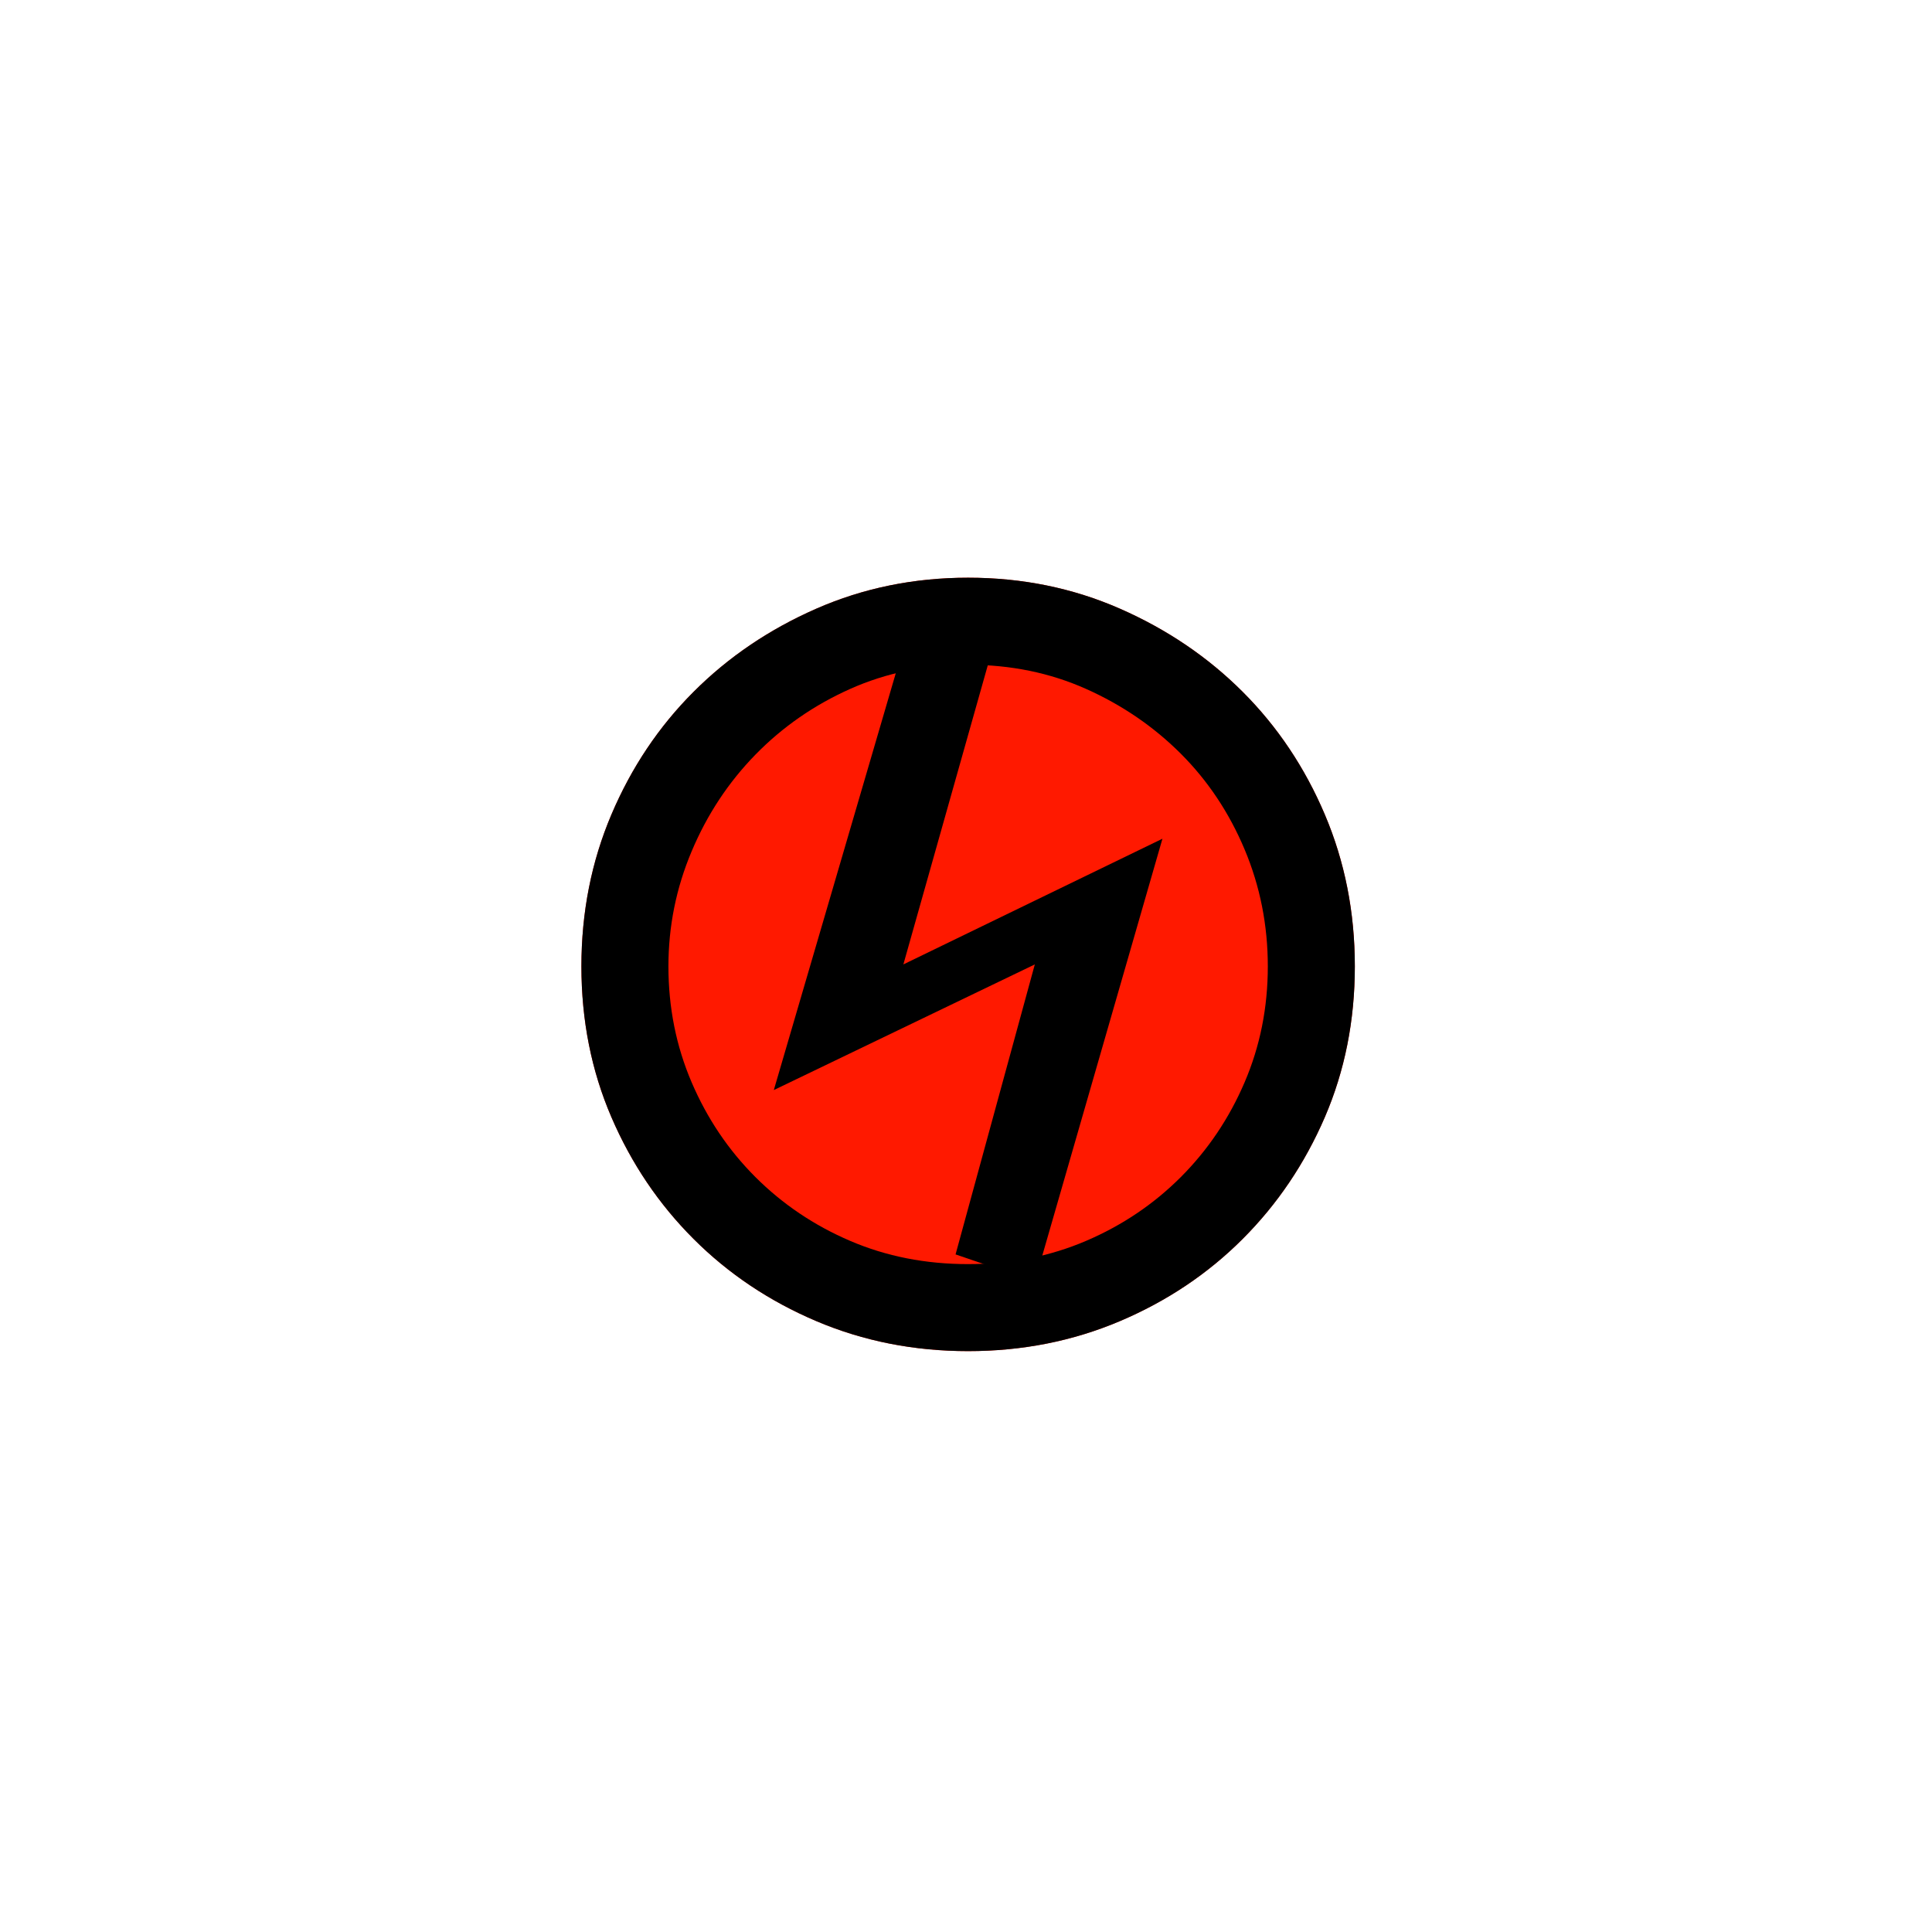 <?xml version="1.0" encoding="UTF-8" standalone="no"?>
<!-- Created with Inkscape (http://www.inkscape.org/) -->

<svg
   xmlns:svg="http://www.w3.org/2000/svg"
   xmlns="http://www.w3.org/2000/svg"
   version="1.1"
   width="177.165"
   height="177.165"
   viewBox="0 0 50 50"
   id="svg2"
   xml:space="preserve"><defs
   id="defs11" />
 
<path
   d="M35.063 25.009c0,-1.401 -0.259,-2.71 -0.776,-3.928 -0.517,-1.218 -1.226,-2.277 -2.127,-3.177 -0.901,-0.901 -1.96,-1.618 -3.177,-2.152 -1.218,-0.534 -2.527,-0.801 -3.928,-0.801 -1.401,0 -2.71,0.267 -3.928,0.801 -1.218,0.534 -2.277,1.251 -3.177,2.152 -0.901,0.901 -1.61,1.96 -2.127,3.177 -0.517,1.218 -0.776,2.527 -0.776,3.928 0,1.401 0.259,2.702 0.776,3.903 0.517,1.201 1.226,2.252 2.127,3.152 0.901,0.901 1.96,1.61 3.177,2.127 1.218,0.517 2.527,0.776 3.928,0.776 1.401,0 2.71,-0.259 3.928,-0.776 1.218,-0.517 2.277,-1.226 3.177,-2.127 0.901,-0.901 1.609,-1.952 2.127,-3.152 0.517,-1.201 0.776,-2.502 0.776,-3.903z"
     
   id="path3603"
   style="fill:#FF1900;fill-opacity:1;fill-rule:nonzero;stroke:none" />
   
   
   <path   
   d="M35.063 25.009c0,-1.401 -0.259,-2.71 -0.776,-3.928 -0.517,-1.218 -1.226,-2.277 -2.127,-3.177 -0.901,-0.901 -1.96,-1.618 -3.177,-2.152 -1.218,-0.534 -2.527,-0.801 -3.928,-0.801 -1.401,0 -2.71,0.267 -3.928,0.801 -1.218,0.534 -2.277,1.251 -3.177,2.152 -0.901,0.901 -1.61,1.96 -2.127,3.177 -0.517,1.218 -0.776,2.527 -0.776,3.928 0,1.401 0.259,2.702 0.776,3.903 0.517,1.201 1.226,2.252 2.127,3.152 0.901,0.901 1.96,1.61 3.177,2.127 1.218,0.517 2.527,0.776 3.928,0.776 1.401,0 2.71,-0.259 3.928,-0.776 1.218,-0.517 2.277,-1.226 3.177,-2.127 0.901,-0.901 1.609,-1.952 2.127,-3.152 0.517,-1.201 0.776,-2.502 0.776,-3.903zm-2.252 0c0,1.067 -0.2,2.068 -0.601,3.002 -0.4,0.934 -0.951,1.751 -1.651,2.452 -0.701,0.701 -1.518,1.251 -2.452,1.651 -0.934,0.4 -1.952,0.601 -3.052,0.601 -1.101,0 -2.118,-0.2 -3.052,-0.601 -0.934,-0.4 -1.751,-0.951 -2.452,-1.651 -0.701,-0.701 -1.251,-1.518 -1.651,-2.452 -0.4,-0.934 -0.601,-1.935 -0.601,-3.002 0,-1.034 0.2,-2.027 0.601,-2.977 0.4,-0.951 0.951,-1.785 1.651,-2.502 0.701,-0.717 1.518,-1.284 2.452,-1.701 0.934,-0.417 1.951,-0.625 3.052,-0.625 1.101,0 2.118,0.208 3.052,0.625 0.934,0.417 1.751,0.976 2.452,1.676 0.701,0.701 1.251,1.526 1.651,2.477 0.4,0.951 0.601,1.96 0.601,3.027z"     
   id="path3604"
   style="fill:#000000;fill-opacity:1;fill-rule:nonzero;stroke:none" />
   
   
   
   <polygon 
 points="20.026,28.211 26.781,24.959 24.73,32.464 26.781,33.165 30.084,21.706 23.379,24.959 25.681,16.802 23.379,16.752 "     
   id="path3605"
   style="fill:#000000;fill-opacity:1;fill-rule:nonzero;stroke:none" />
   
   
   
   
   
   
   </svg>